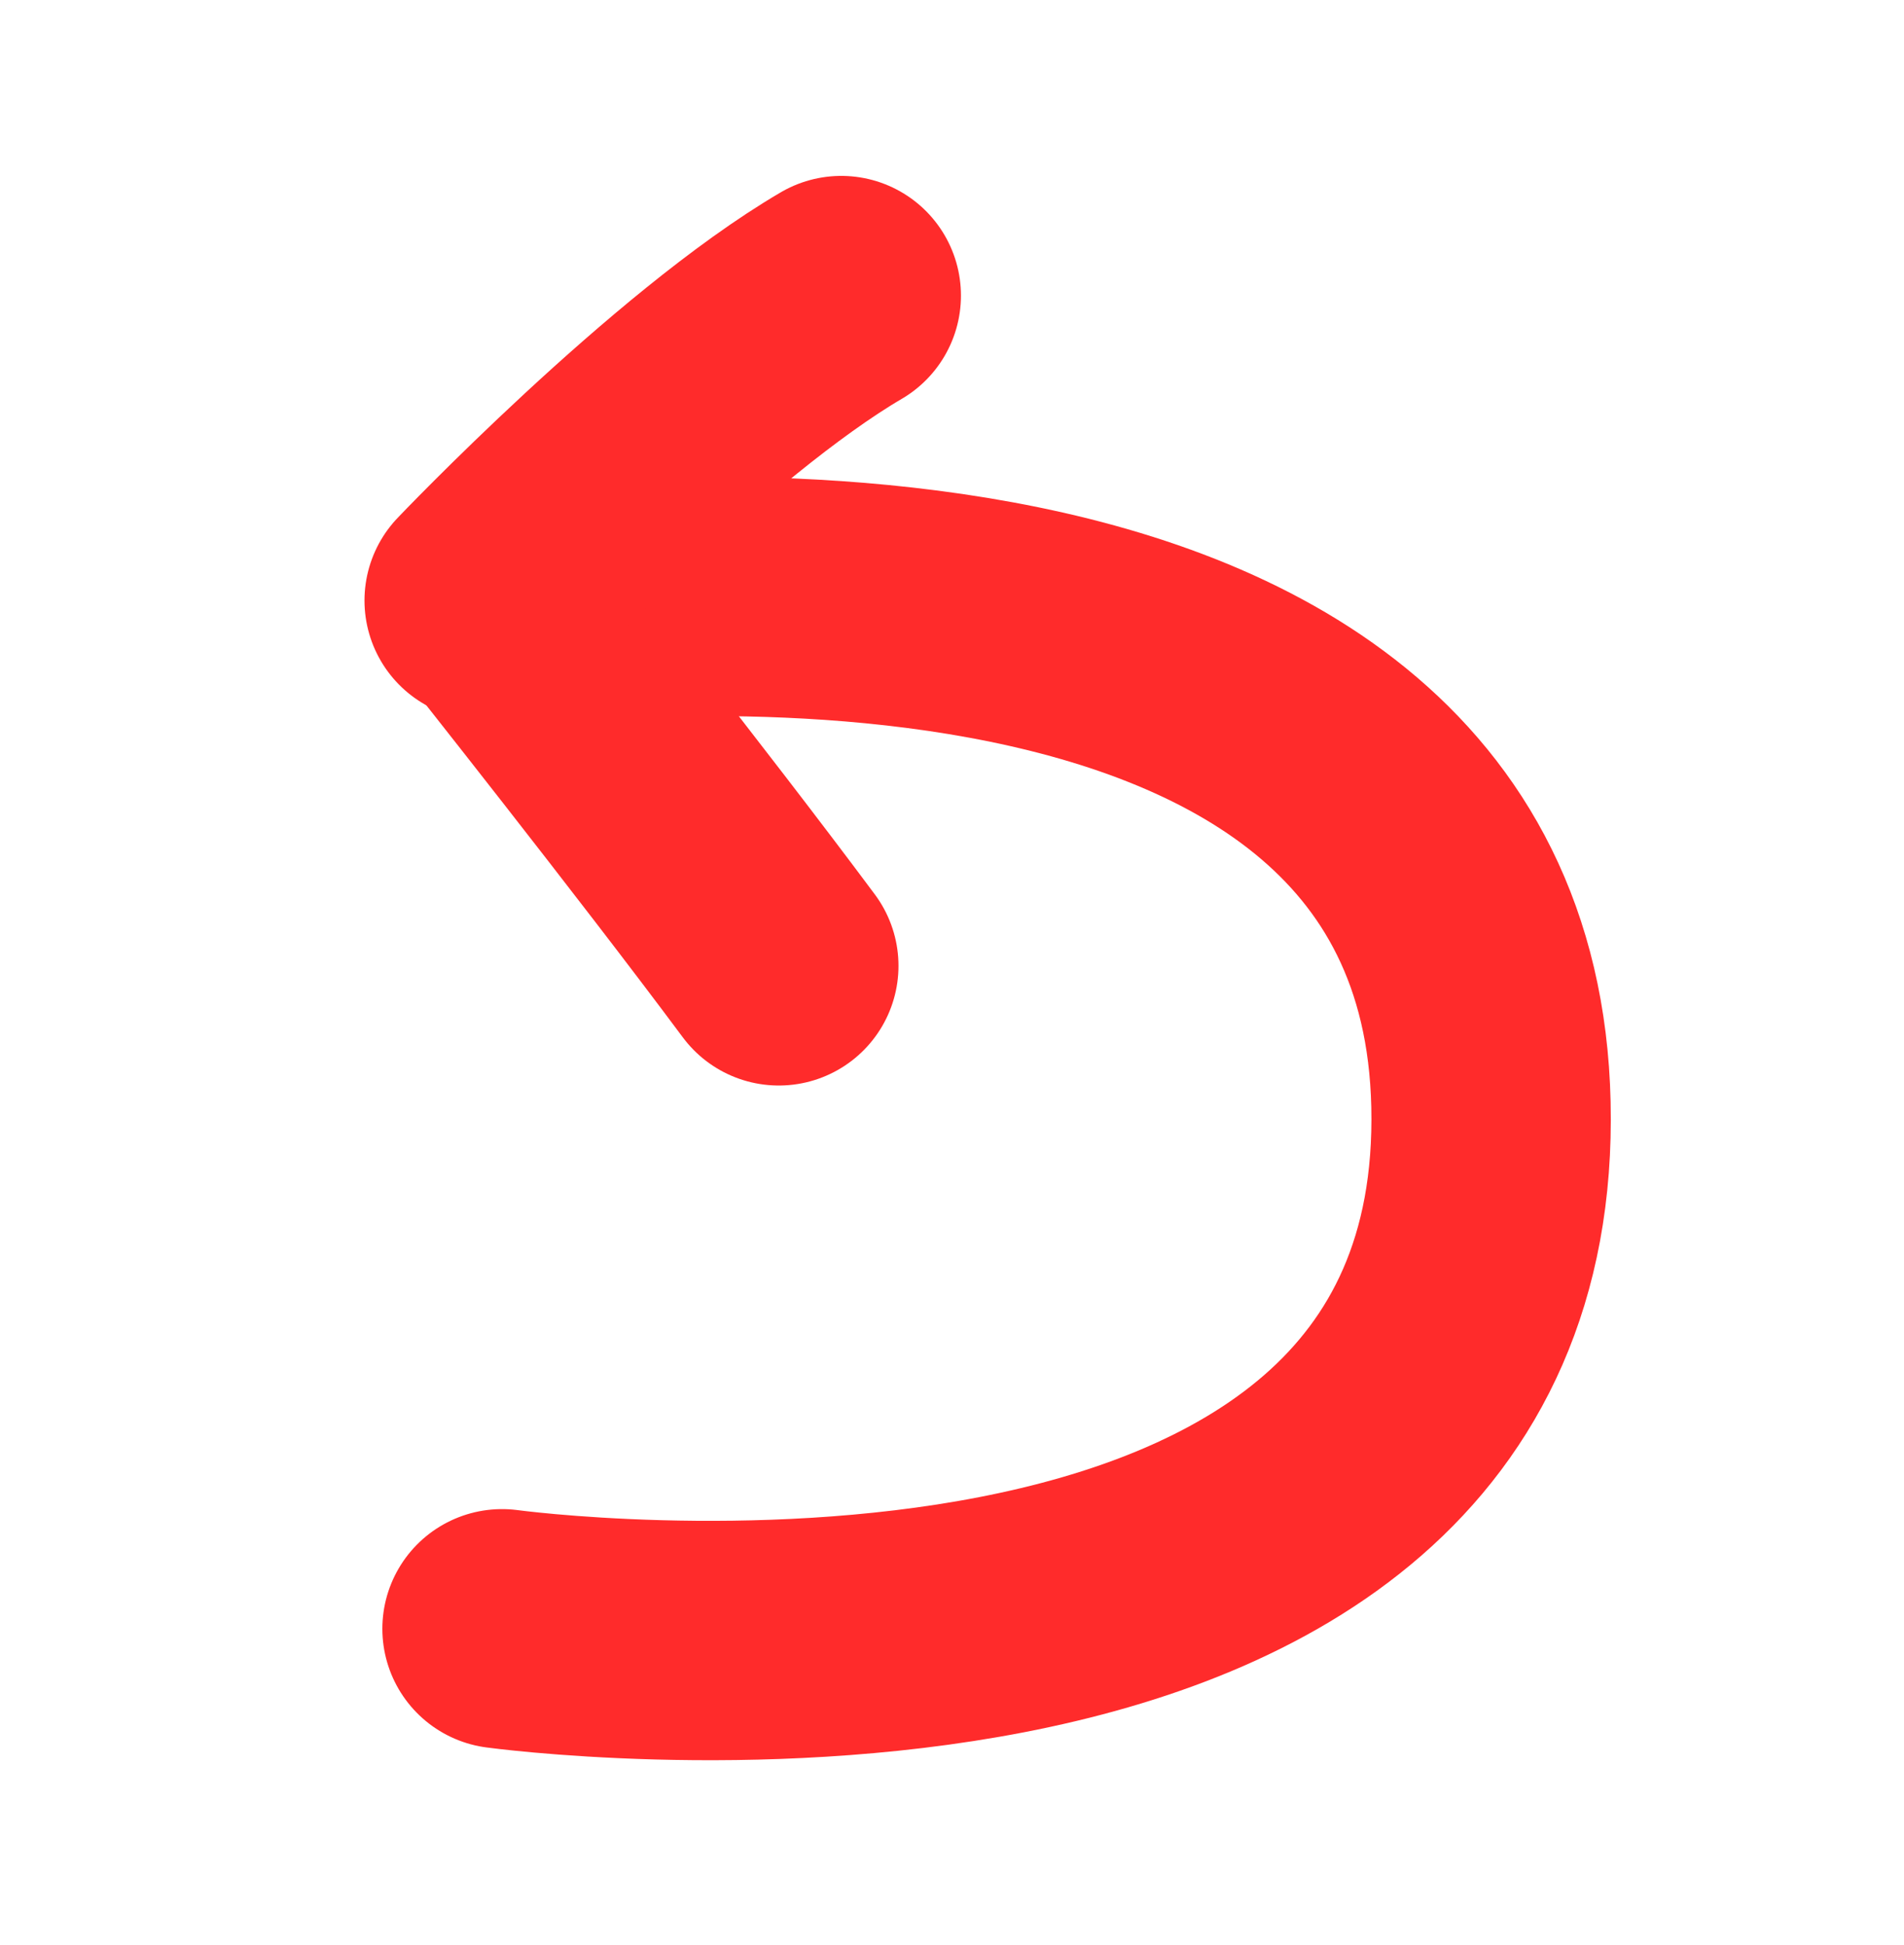 <?xml version="1.0" encoding="UTF-8" standalone="no"?>
<!-- Created with Inkscape (http://www.inkscape.org/) -->

<svg
   xmlns:dc="http://purl.org/dc/elements/1.1/"
   xmlns:cc="http://creativecommons.org/ns#"
   xmlns:rdf="http://www.w3.org/1999/02/22-rdf-syntax-ns#"
   xmlns:svg="http://www.w3.org/2000/svg"
   xmlns="http://www.w3.org/2000/svg"
   xmlns:xlink="http://www.w3.org/1999/xlink"
   xmlns:sodipodi="http://sodipodi.sourceforge.net/DTD/sodipodi-0.dtd"
   xmlns:inkscape="http://www.inkscape.org/namespaces/inkscape"
   version="1.0"
   width="68.951"
   height="70.428"
   id="svg2"
   inkscape:version="0.48.4 r9939"
   sodipodi:docname="delete.svg">
  <sodipodi:namedview
     pagecolor="#ffffff"
     bordercolor="#666666"
     borderopacity="1"
     objecttolerance="10"
     gridtolerance="10"
     guidetolerance="10"
     inkscape:pageopacity="0"
     inkscape:pageshadow="2"
     inkscape:window-width="1366"
     inkscape:window-height="706"
     id="namedview3083"
     showgrid="false"
     inkscape:zoom="3.7083822"
     inkscape:cx="103.33223"
     inkscape:cy="27.218124"
     inkscape:window-x="-8"
     inkscape:window-y="-8"
     inkscape:window-maximized="1"
     inkscape:current-layer="layer2"
     fit-margin-top="0"
     fit-margin-left="0"
     fit-margin-right="0"
     fit-margin-bottom="0"
     showguides="true"
     inkscape:guide-bbox="true" />
  <defs
     id="defs4">
    <linearGradient
       x1="92.604"
       y1="304.51"
       x2="263.83"
       y2="26.29"
       id="linearGradient3199"
       xlink:href="#linearGradient2889"
       gradientUnits="userSpaceOnUse" />
    <linearGradient
       id="linearGradient2889">
      <stop
         style="stop-color:#a0a3e1;stop-opacity:1"
         offset="0"
         id="stop2891" />
      <stop
         style="stop-color:#dedcfa;stop-opacity:1"
         offset="1"
         id="stop2893" />
    </linearGradient>
    <radialGradient
       cx="18.634"
       cy="17.486"
       r="40.693"
       fx="18.934"
       fy="17.81"
       id="radialGradient1544"
       xlink:href="#linearGradient4750"
       gradientUnits="userSpaceOnUse"
       gradientTransform="scale(1.037,0.964)" />
    <radialGradient
       cx="18.634"
       cy="17.486"
       r="40.693"
       fx="18.934"
       fy="17.81"
       id="radialGradient1542"
       xlink:href="#linearGradient4750"
       gradientUnits="userSpaceOnUse"
       gradientTransform="scale(1.037,0.964)" />
    <radialGradient
       cx="18.634"
       cy="17.486"
       r="40.693"
       fx="18.934"
       fy="17.81"
       id="radialGradient1540"
       xlink:href="#linearGradient4750"
       gradientUnits="userSpaceOnUse"
       gradientTransform="scale(1.037,0.964)" />
    <radialGradient
       cx="18.634"
       cy="17.486"
       r="40.693"
       fx="18.934"
       fy="17.81"
       id="radialGradient1538"
       xlink:href="#linearGradient4750"
       gradientUnits="userSpaceOnUse"
       gradientTransform="scale(1.037,0.964)" />
    <radialGradient
       cx="18.634"
       cy="17.486"
       r="40.693"
       fx="18.934"
       fy="17.81"
       id="radialGradient1536"
       xlink:href="#linearGradient4750"
       gradientUnits="userSpaceOnUse"
       gradientTransform="scale(1.037,0.964)" />
    <radialGradient
       cx="18.634"
       cy="17.486"
       r="40.693"
       fx="18.934"
       fy="17.81"
       id="radialGradient1534"
       xlink:href="#linearGradient4750"
       gradientUnits="userSpaceOnUse"
       gradientTransform="scale(1.037,0.964)" />
    <radialGradient
       cx="18.634"
       cy="17.486"
       r="40.693"
       fx="18.934"
       fy="17.81"
       id="radialGradient1532"
       xlink:href="#linearGradient4750"
       gradientUnits="userSpaceOnUse"
       gradientTransform="scale(1.037,0.964)" />
    <radialGradient
       cx="18.634"
       cy="17.486"
       r="40.693"
       fx="18.934"
       fy="17.81"
       id="radialGradient1530"
       xlink:href="#linearGradient4750"
       gradientUnits="userSpaceOnUse"
       gradientTransform="scale(1.037,0.964)" />
    <radialGradient
       cx="18.634"
       cy="17.486"
       r="40.693"
       fx="18.934"
       fy="17.81"
       id="radialGradient1528"
       xlink:href="#linearGradient4750"
       gradientUnits="userSpaceOnUse"
       gradientTransform="scale(1.037,0.964)" />
    <radialGradient
       cx="18.634"
       cy="17.486"
       r="40.693"
       fx="18.934"
       fy="17.81"
       id="radialGradient1526"
       xlink:href="#linearGradient4750"
       gradientUnits="userSpaceOnUse"
       gradientTransform="scale(1.037,0.964)" />
    <radialGradient
       cx="18.634"
       cy="17.486"
       r="40.693"
       fx="18.934"
       fy="17.81"
       id="radialGradient1516"
       xlink:href="#linearGradient4750"
       gradientUnits="userSpaceOnUse"
       gradientTransform="scale(1.037,0.964)" />
    <linearGradient
       id="linearGradient4750">
      <stop
         style="stop-color:white;stop-opacity:1"
         offset="0"
         id="stop4752" />
      <stop
         style="stop-color:#fefefe;stop-opacity:1"
         offset="0.379"
         id="stop4758" />
      <stop
         style="stop-color:#1d1d1d;stop-opacity:1"
         offset="1"
         id="stop4754" />
    </linearGradient>
    <radialGradient
       cx="18.634"
       cy="17.486"
       r="40.693"
       fx="18.934"
       fy="17.81"
       id="radialGradient3557"
       xlink:href="#linearGradient4750"
       gradientUnits="userSpaceOnUse"
       gradientTransform="matrix(5.577,0,0,5.187,56.504,37.586)" />
    <radialGradient
       cx="18.634"
       cy="17.486"
       r="40.693"
       fx="18.934"
       fy="17.81"
       id="radialGradient3566"
       xlink:href="#linearGradient4750"
       gradientUnits="userSpaceOnUse"
       gradientTransform="matrix(5.577,0,0,5.187,56.504,37.586)" />
    <radialGradient
       cx="18.634"
       cy="17.486"
       r="40.693"
       fx="18.934"
       fy="17.81"
       id="radialGradient3573"
       xlink:href="#linearGradient4750"
       gradientUnits="userSpaceOnUse"
       gradientTransform="matrix(5.577,0,0,5.187,56.504,37.586)" />
    <radialGradient
       cx="18.634"
       cy="17.486"
       r="40.693"
       fx="18.934"
       fy="17.81"
       id="radialGradient3580"
       xlink:href="#linearGradient4750"
       gradientUnits="userSpaceOnUse"
       gradientTransform="matrix(5.577,0,0,5.187,56.504,37.586)" />
    <radialGradient
       cx="18.634"
       cy="17.486"
       r="40.693"
       fx="18.934"
       fy="17.81"
       id="radialGradient3587"
       xlink:href="#linearGradient4750"
       gradientUnits="userSpaceOnUse"
       gradientTransform="matrix(5.577,0,0,5.187,56.504,37.586)" />
    <radialGradient
       cx="18.634"
       cy="17.486"
       r="40.693"
       fx="18.934"
       fy="17.81"
       id="radialGradient3594"
       xlink:href="#linearGradient4750"
       gradientUnits="userSpaceOnUse"
       gradientTransform="matrix(5.577,0,0,5.187,56.504,37.586)" />
    <radialGradient
       cx="18.634"
       cy="17.486"
       r="40.693"
       fx="18.934"
       fy="17.81"
       id="radialGradient3601"
       xlink:href="#linearGradient4750"
       gradientUnits="userSpaceOnUse"
       gradientTransform="matrix(5.577,0,0,5.187,56.504,37.586)" />
    <radialGradient
       cx="18.634"
       cy="17.486"
       r="40.693"
       fx="18.934"
       fy="17.81"
       id="radialGradient3610"
       xlink:href="#linearGradient4750"
       gradientUnits="userSpaceOnUse"
       gradientTransform="matrix(5.577,0,0,5.187,56.504,37.586)" />
    <radialGradient
       cx="18.634"
       cy="17.486"
       r="40.693"
       fx="18.934"
       fy="17.81"
       id="radialGradient3615"
       xlink:href="#linearGradient4750"
       gradientUnits="userSpaceOnUse"
       gradientTransform="matrix(5.577,0,0,5.187,56.504,37.586)" />
    <radialGradient
       cx="18.634"
       cy="17.486"
       r="40.693"
       fx="18.934"
       fy="17.81"
       id="radialGradient3651"
       xlink:href="#linearGradient4750"
       gradientUnits="userSpaceOnUse"
       gradientTransform="scale(1.037,0.964)" />
    <radialGradient
       cx="18.634"
       cy="17.486"
       r="40.693"
       fx="18.934"
       fy="17.81"
       id="radialGradient3654"
       xlink:href="#linearGradient4750"
       gradientUnits="userSpaceOnUse"
       gradientTransform="matrix(5.577,0,0,5.187,56.504,37.586)" />
  </defs>
  <g
     transform="matrix(5.378,0,0,5.378,-9.922,-223.422)"
     style="color:#000000;fill:url(#radialGradient1526);fill-opacity:1;fill-rule:nonzero;stroke:none;stroke-width:1.018;marker:none;visibility:visible;display:inline;overflow:visible"
     id="g3282">
    <g
       style="opacity:0.75;color:#000000;fill:url(#radialGradient1528);marker:none;visibility:visible;display:inline;overflow:visible"
       id="g3284">
      <path
         d=""
         style="color:#000000;fill:url(#radialGradient1530);marker:none;visibility:visible;display:inline;overflow:visible"
         id="path3286"
         inkscape:connector-curvature="0" />
    </g>
    <g
       style="color:#000000;fill:url(#radialGradient1532);marker:none;visibility:visible;display:inline;overflow:visible"
       id="g3288">
      <path
         d=""
         style="color:#000000;fill:url(#radialGradient1534);marker:none;visibility:visible;display:inline;overflow:visible"
         id="path3290"
         inkscape:connector-curvature="0" />
    </g>
  </g>
  <g
     transform="matrix(5.378,0,0,5.378,-9.922,-223.422)"
     style="color:#000000;fill:url(#radialGradient1536);fill-opacity:1;fill-rule:nonzero;stroke:none;stroke-width:1.018;marker:none;visibility:visible;display:inline;overflow:visible"
     id="g3292">
    <g
       style="opacity:0.75;color:#000000;fill:url(#radialGradient1538);marker:none;visibility:visible;display:inline;overflow:visible"
       id="g3294">
      <path
         d=""
         style="color:#000000;fill:url(#radialGradient1540);marker:none;visibility:visible;display:inline;overflow:visible"
         id="path3296"
         inkscape:connector-curvature="0" />
    </g>
    <g
       style="color:#000000;fill:url(#radialGradient1542);marker:none;visibility:visible;display:inline;overflow:visible"
       id="g3298">
      <path
         d=""
         style="color:#000000;fill:url(#radialGradient1544);marker:none;visibility:visible;display:inline;overflow:visible"
         id="path3300"
         inkscape:connector-curvature="0" />
    </g>
  </g>
  <g
     inkscape:groupmode="layer"
     id="layer2"
     inkscape:label="circle"
     transform="translate(-66.426,-261.008)">
    <path
       style="fill:none;stroke:#ff2b2b;stroke-width:8.669;stroke-linecap:round;stroke-linejoin:miter;stroke-miterlimit:4;stroke-opacity:1;stroke-dasharray:none"
       d="m 84.619,283.041 c 0,0 35.28,-4.861 35.8,17.963 0.545,23.953 -35.812,18.992 -35.812,18.992"
       id="path3938-7"
       inkscape:connector-curvature="0"
       sodipodi:nodetypes="csc" />
    <path
       style="fill:none;stroke:#ff2b2b;stroke-width:8.669;stroke-linecap:round;stroke-linejoin:miter;stroke-miterlimit:4;stroke-opacity:1;stroke-dasharray:none"
       d="m 84.394,282.761 c 0,0 6.395,8.063 10.235,13.226"
       id="path3938-7-1"
       inkscape:connector-curvature="0"
       sodipodi:nodetypes="cc" />
    <path
       style="fill:none;stroke:#ff2b2b;stroke-width:8.669;stroke-linecap:round;stroke-linejoin:miter;stroke-miterlimit:4;stroke-opacity:1;stroke-dasharray:none"
       d="m 83.96,282.757 c 0,0 7.473,-7.847 12.931,-11.044"
       id="path3938-7-1-7"
       inkscape:connector-curvature="0"
       sodipodi:nodetypes="cc" />
  </g>
</svg>
